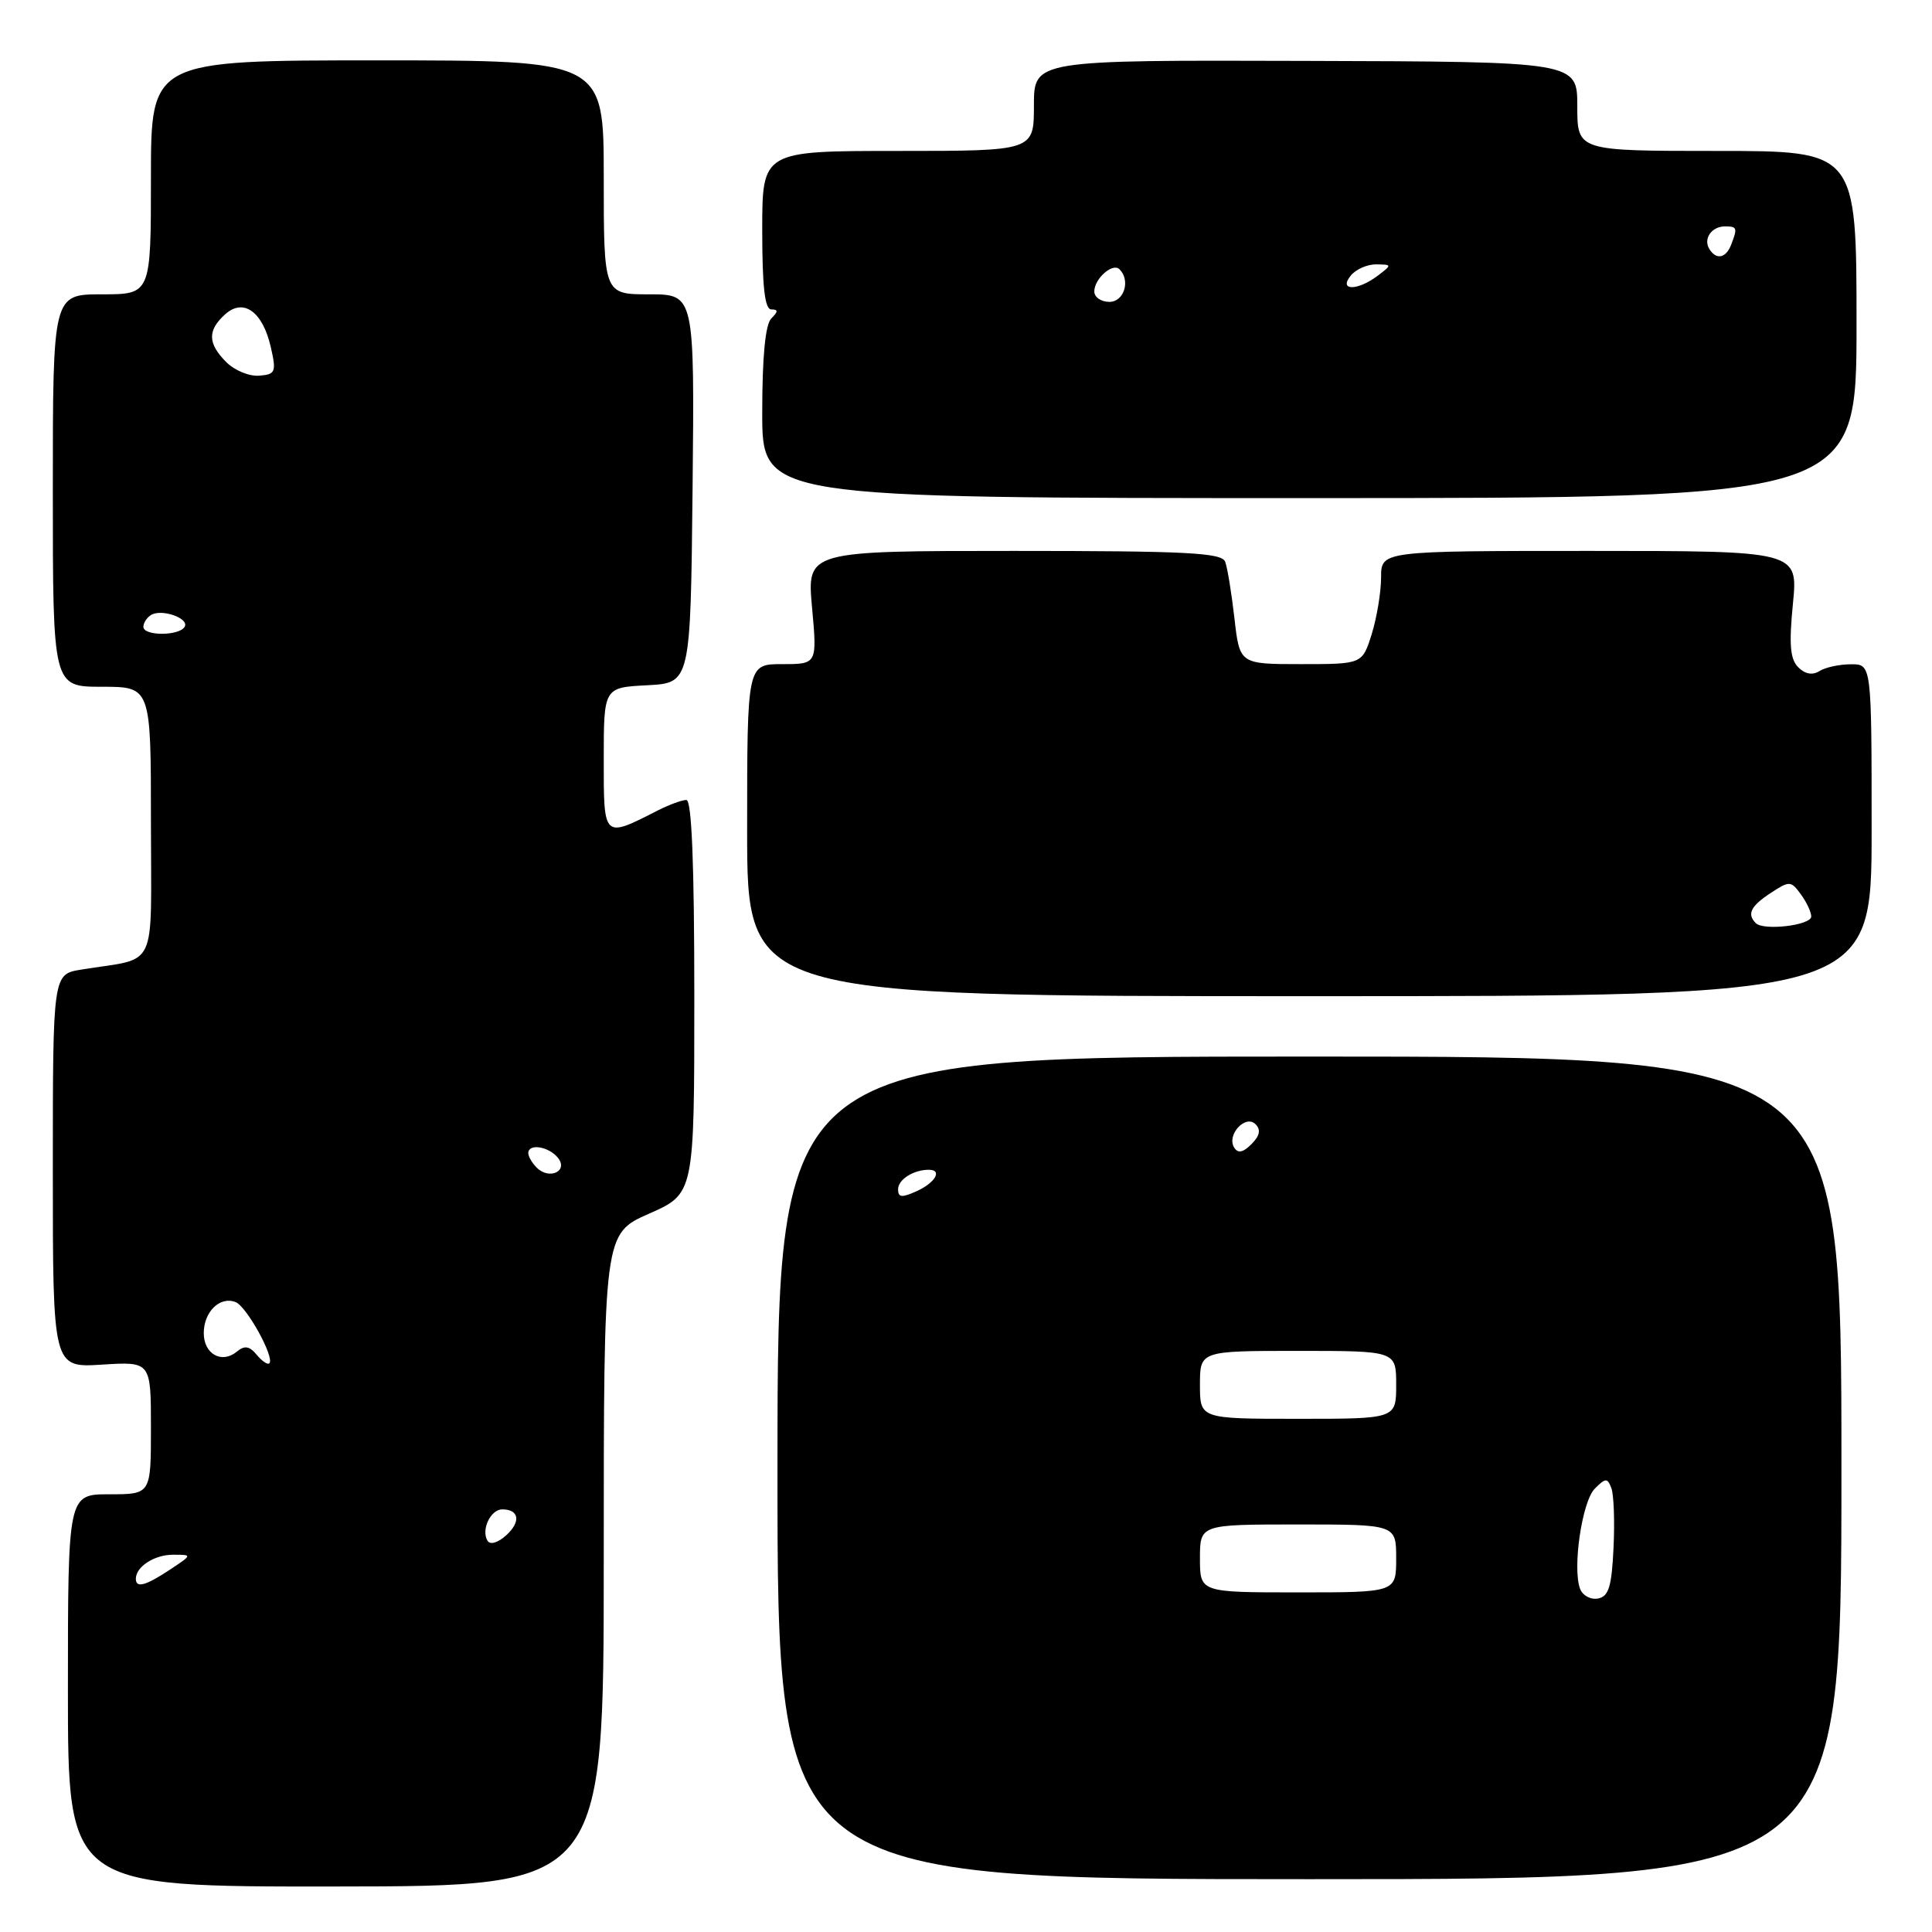 <?xml version="1.0" encoding="UTF-8" standalone="no"?>
<!DOCTYPE svg PUBLIC "-//W3C//DTD SVG 1.1//EN" "http://www.w3.org/Graphics/SVG/1.1/DTD/svg11.dtd" >
<svg xmlns="http://www.w3.org/2000/svg" xmlns:xlink="http://www.w3.org/1999/xlink" version="1.1" viewBox="0 0 256 256">
 <g >
 <path fill="currentColor"
d=" M 80.00 206.71 C 80.00 163.47 80.00 163.47 86.00 160.82 C 92.00 158.17 92.00 158.17 92.00 132.08 C 92.00 114.54 91.66 106.00 90.95 106.00 C 90.37 106.00 88.69 106.62 87.20 107.37 C 79.90 111.09 80.00 111.18 80.00 100.62 C 80.00 91.10 80.00 91.10 85.75 90.80 C 91.50 90.50 91.50 90.50 91.77 64.75 C 92.03 39.00 92.03 39.00 86.02 39.00 C 80.00 39.00 80.00 39.00 80.00 23.50 C 80.00 8.00 80.00 8.00 50.00 8.00 C 20.00 8.00 20.00 8.00 20.00 23.50 C 20.00 39.00 20.00 39.00 13.50 39.00 C 7.00 39.00 7.00 39.00 7.00 65.00 C 7.00 91.00 7.00 91.00 13.50 91.00 C 20.00 91.00 20.00 91.00 20.00 108.92 C 20.00 129.07 21.08 126.79 10.75 128.48 C 7.00 129.09 7.00 129.09 7.00 155.16 C 7.00 181.23 7.00 181.23 13.50 180.82 C 20.00 180.41 20.00 180.41 20.00 189.20 C 20.00 198.00 20.00 198.00 14.50 198.00 C 9.00 198.00 9.00 198.00 9.00 224.00 C 9.00 250.01 9.00 250.01 44.50 249.97 C 80.00 249.94 80.00 249.94 80.00 206.71 Z  M 244.00 194.50 C 244.00 140.00 244.00 140.00 173.51 140.00 C 103.03 140.00 103.03 140.00 103.02 194.50 C 103.01 249.00 103.01 249.00 173.50 249.00 C 244.00 249.00 244.00 249.00 244.00 194.50 Z  M 248.00 110.00 C 248.00 88.00 248.00 88.00 245.25 88.02 C 243.74 88.02 241.86 88.43 241.09 88.92 C 240.17 89.50 239.18 89.33 238.28 88.42 C 237.20 87.34 237.04 85.40 237.57 80.01 C 238.26 73.00 238.26 73.00 210.63 73.00 C 183.00 73.00 183.00 73.00 183.00 76.52 C 183.00 78.45 182.44 81.82 181.76 84.02 C 180.51 88.00 180.51 88.00 172.39 88.00 C 164.26 88.00 164.26 88.00 163.57 81.93 C 163.19 78.60 162.64 75.22 162.34 74.43 C 161.88 73.24 157.24 73.00 134.35 73.00 C 106.92 73.00 106.92 73.00 107.60 80.50 C 108.28 88.00 108.28 88.00 103.64 88.00 C 99.00 88.00 99.00 88.00 99.00 110.00 C 99.00 132.00 99.00 132.00 173.50 132.00 C 248.00 132.00 248.00 132.00 248.00 110.00 Z  M 246.00 43.00 C 246.00 20.00 246.00 20.00 227.50 20.00 C 209.00 20.00 209.00 20.00 209.00 14.09 C 209.00 8.17 209.00 8.17 173.00 8.07 C 137.00 7.96 137.00 7.96 137.00 13.98 C 137.00 20.00 137.00 20.00 119.00 20.00 C 101.00 20.00 101.00 20.00 101.00 30.50 C 101.00 38.00 101.34 41.00 102.20 41.00 C 103.13 41.00 103.13 41.27 102.20 42.20 C 101.41 42.99 101.00 47.24 101.00 54.70 C 101.00 66.00 101.00 66.00 173.50 66.00 C 246.00 66.00 246.00 66.00 246.00 43.00 Z  M 18.00 209.20 C 18.00 207.59 20.47 206.00 22.95 206.01 C 25.50 206.01 25.50 206.01 22.50 208.00 C 19.28 210.13 18.00 210.47 18.00 209.20 Z  M 64.60 204.16 C 63.72 202.73 65.00 200.00 66.55 200.00 C 68.80 200.00 69.05 201.64 67.08 203.43 C 65.98 204.43 64.95 204.73 64.60 204.16 Z  M 34.01 179.51 C 33.05 178.35 32.40 178.25 31.38 179.10 C 29.39 180.75 27.00 179.42 27.00 176.65 C 27.00 173.82 29.13 171.73 31.21 172.53 C 32.68 173.09 36.43 179.90 35.69 180.65 C 35.47 180.87 34.71 180.36 34.01 179.51 Z  M 71.12 154.72 C 70.50 154.10 70.00 153.24 70.00 152.80 C 70.00 151.49 72.66 151.89 73.90 153.38 C 75.38 155.16 72.80 156.40 71.12 154.72 Z  M 19.00 83.06 C 19.00 82.54 19.45 81.84 20.01 81.49 C 21.42 80.62 25.15 81.94 24.46 83.07 C 23.70 84.29 19.00 84.28 19.00 83.06 Z  M 29.99 47.99 C 27.52 45.52 27.47 43.79 29.82 41.66 C 32.27 39.44 34.83 41.30 35.90 46.07 C 36.63 49.30 36.50 49.61 34.34 49.78 C 33.04 49.89 31.08 49.08 29.99 47.99 Z  M 209.37 210.53 C 208.33 207.80 209.63 198.94 211.32 197.25 C 212.75 195.82 212.99 195.81 213.51 197.18 C 213.84 198.02 213.97 201.58 213.80 205.10 C 213.56 210.24 213.16 211.54 211.75 211.81 C 210.78 212.00 209.71 211.42 209.37 210.53 Z  M 159.00 206.50 C 159.00 202.00 159.00 202.00 172.00 202.00 C 185.00 202.00 185.00 202.00 185.00 206.50 C 185.00 211.00 185.00 211.00 172.00 211.00 C 159.00 211.00 159.00 211.00 159.00 206.50 Z  M 159.00 183.50 C 159.00 179.00 159.00 179.00 172.00 179.00 C 185.00 179.00 185.00 179.00 185.00 183.50 C 185.00 188.00 185.00 188.00 172.00 188.00 C 159.00 188.00 159.00 188.00 159.00 183.50 Z  M 119.00 157.59 C 119.00 156.29 121.04 155.00 123.08 155.00 C 124.90 155.00 123.95 156.70 121.50 157.82 C 119.49 158.73 119.00 158.69 119.00 157.59 Z  M 163.53 152.05 C 162.50 150.39 165.03 147.63 166.36 148.96 C 167.10 149.70 166.93 150.49 165.83 151.60 C 164.70 152.73 164.03 152.86 163.53 152.05 Z  M 232.65 122.32 C 231.45 121.12 231.98 120.06 234.62 118.33 C 237.12 116.69 237.31 116.70 238.62 118.50 C 239.38 119.53 240.00 120.86 240.00 121.44 C 240.00 122.61 233.70 123.36 232.65 122.32 Z  M 145.00 38.62 C 145.00 36.93 147.44 34.77 148.34 35.68 C 149.83 37.16 148.95 40.00 147.00 40.00 C 145.90 40.00 145.00 39.38 145.00 38.62 Z  M 179.00 36.50 C 179.68 35.67 181.20 35.01 182.37 35.03 C 184.46 35.06 184.46 35.09 182.56 36.53 C 179.86 38.57 177.30 38.55 179.00 36.50 Z  M 226.50 33.00 C 225.66 31.65 226.79 30.00 228.56 30.00 C 230.18 30.00 230.25 30.19 229.39 32.42 C 228.70 34.22 227.41 34.48 226.50 33.00 Z "/>
</g>
</svg>